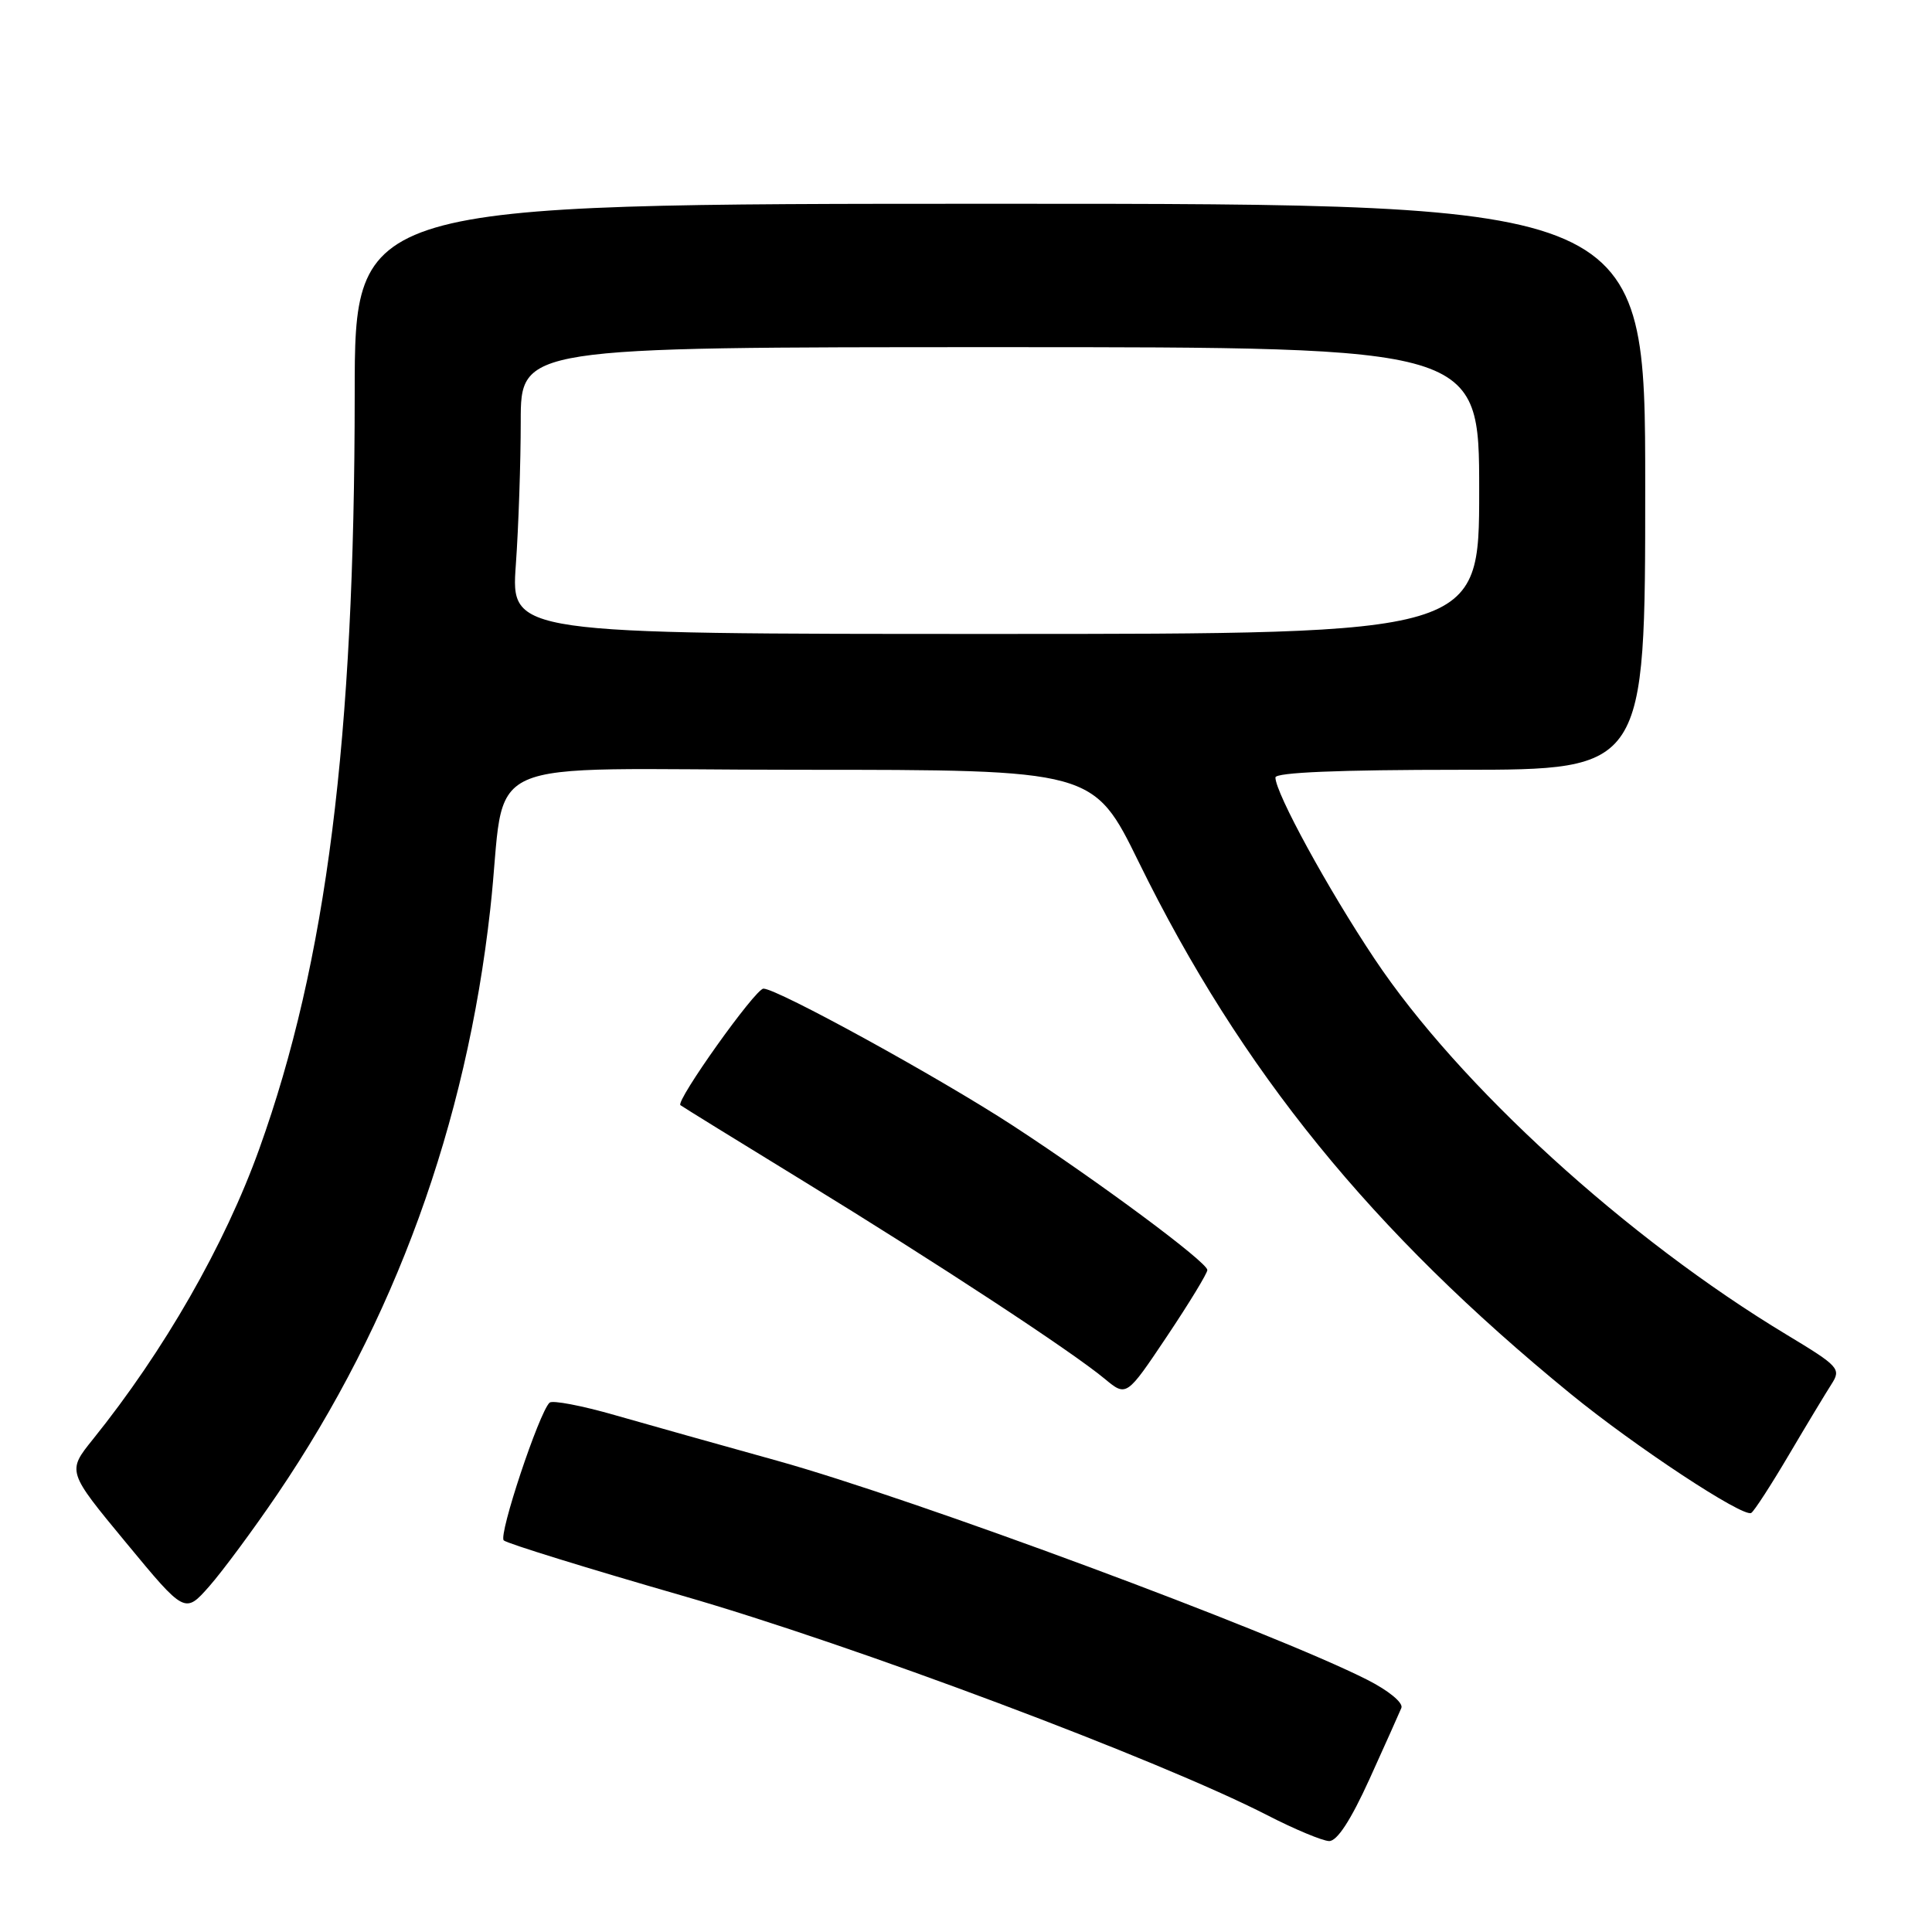 <?xml version="1.0" encoding="UTF-8" standalone="no"?>
<!DOCTYPE svg PUBLIC "-//W3C//DTD SVG 1.1//EN" "http://www.w3.org/Graphics/SVG/1.1/DTD/svg11.dtd" >
<svg xmlns="http://www.w3.org/2000/svg" xmlns:xlink="http://www.w3.org/1999/xlink" version="1.1" viewBox="0 0 256 256">
 <g >
 <path fill="currentColor"
d=" M 181.46 235.75 C 183.52 231.21 185.42 226.96 185.69 226.31 C 185.96 225.63 184.01 224.02 181.17 222.58 C 168.65 216.24 121.17 198.62 103.00 193.56 C 95.58 191.50 85.90 188.78 81.50 187.52 C 77.10 186.25 73.19 185.51 72.82 185.86 C 71.43 187.17 66.02 203.42 66.75 204.11 C 67.16 204.51 77.83 207.81 90.46 211.45 C 113.14 217.99 153.65 233.19 167.95 240.54 C 171.55 242.39 175.22 243.92 176.11 243.95 C 177.17 243.98 178.98 241.20 181.46 235.75 Z  M 36.74 198.01 C 52.30 175.08 61.78 149.03 64.96 120.50 C 67.31 99.50 61.75 102.00 106.00 102.00 C 144.89 102.00 144.89 102.00 150.90 114.25 C 164.45 141.87 181.74 163.15 208.10 184.68 C 216.67 191.68 230.99 201.12 232.05 200.47 C 232.44 200.23 234.68 196.77 237.04 192.77 C 239.40 188.77 241.95 184.55 242.70 183.38 C 243.98 181.38 243.66 181.03 236.78 176.88 C 215.59 164.12 193.32 143.82 182.14 127.06 C 175.98 117.84 169.00 105.07 169.00 103.02 C 169.00 102.35 177.44 102.00 193.50 102.00 C 218.00 102.00 218.00 102.00 218.00 64.50 C 218.00 27.00 218.00 27.00 132.50 27.00 C 47.00 27.00 47.00 27.00 47.00 52.25 C 46.99 97.98 43.27 127.43 34.35 152.25 C 29.78 164.97 21.75 178.99 12.30 190.73 C 8.89 194.97 8.89 194.97 16.70 204.41 C 24.50 213.85 24.50 213.85 27.74 210.18 C 29.52 208.15 33.57 202.68 36.74 198.01 Z  M 159.98 168.28 C 159.95 167.23 145.62 156.59 134.21 149.15 C 124.38 142.74 103.00 131.00 101.16 131.00 C 100.09 131.00 89.50 145.88 90.16 146.44 C 90.35 146.60 97.70 151.14 106.50 156.53 C 124.15 167.35 141.93 179.01 146.38 182.70 C 149.26 185.09 149.26 185.09 154.63 177.07 C 157.58 172.66 159.99 168.70 159.98 168.28 Z  M 68.35 74.85 C 68.71 69.81 69.00 61.26 69.00 55.85 C 69.00 46.00 69.00 46.00 132.50 46.00 C 196.00 46.00 196.00 46.00 196.00 65.00 C 196.00 84.00 196.00 84.00 131.85 84.00 C 67.70 84.00 67.70 84.00 68.35 74.85 Z "/>
</g>
</svg>